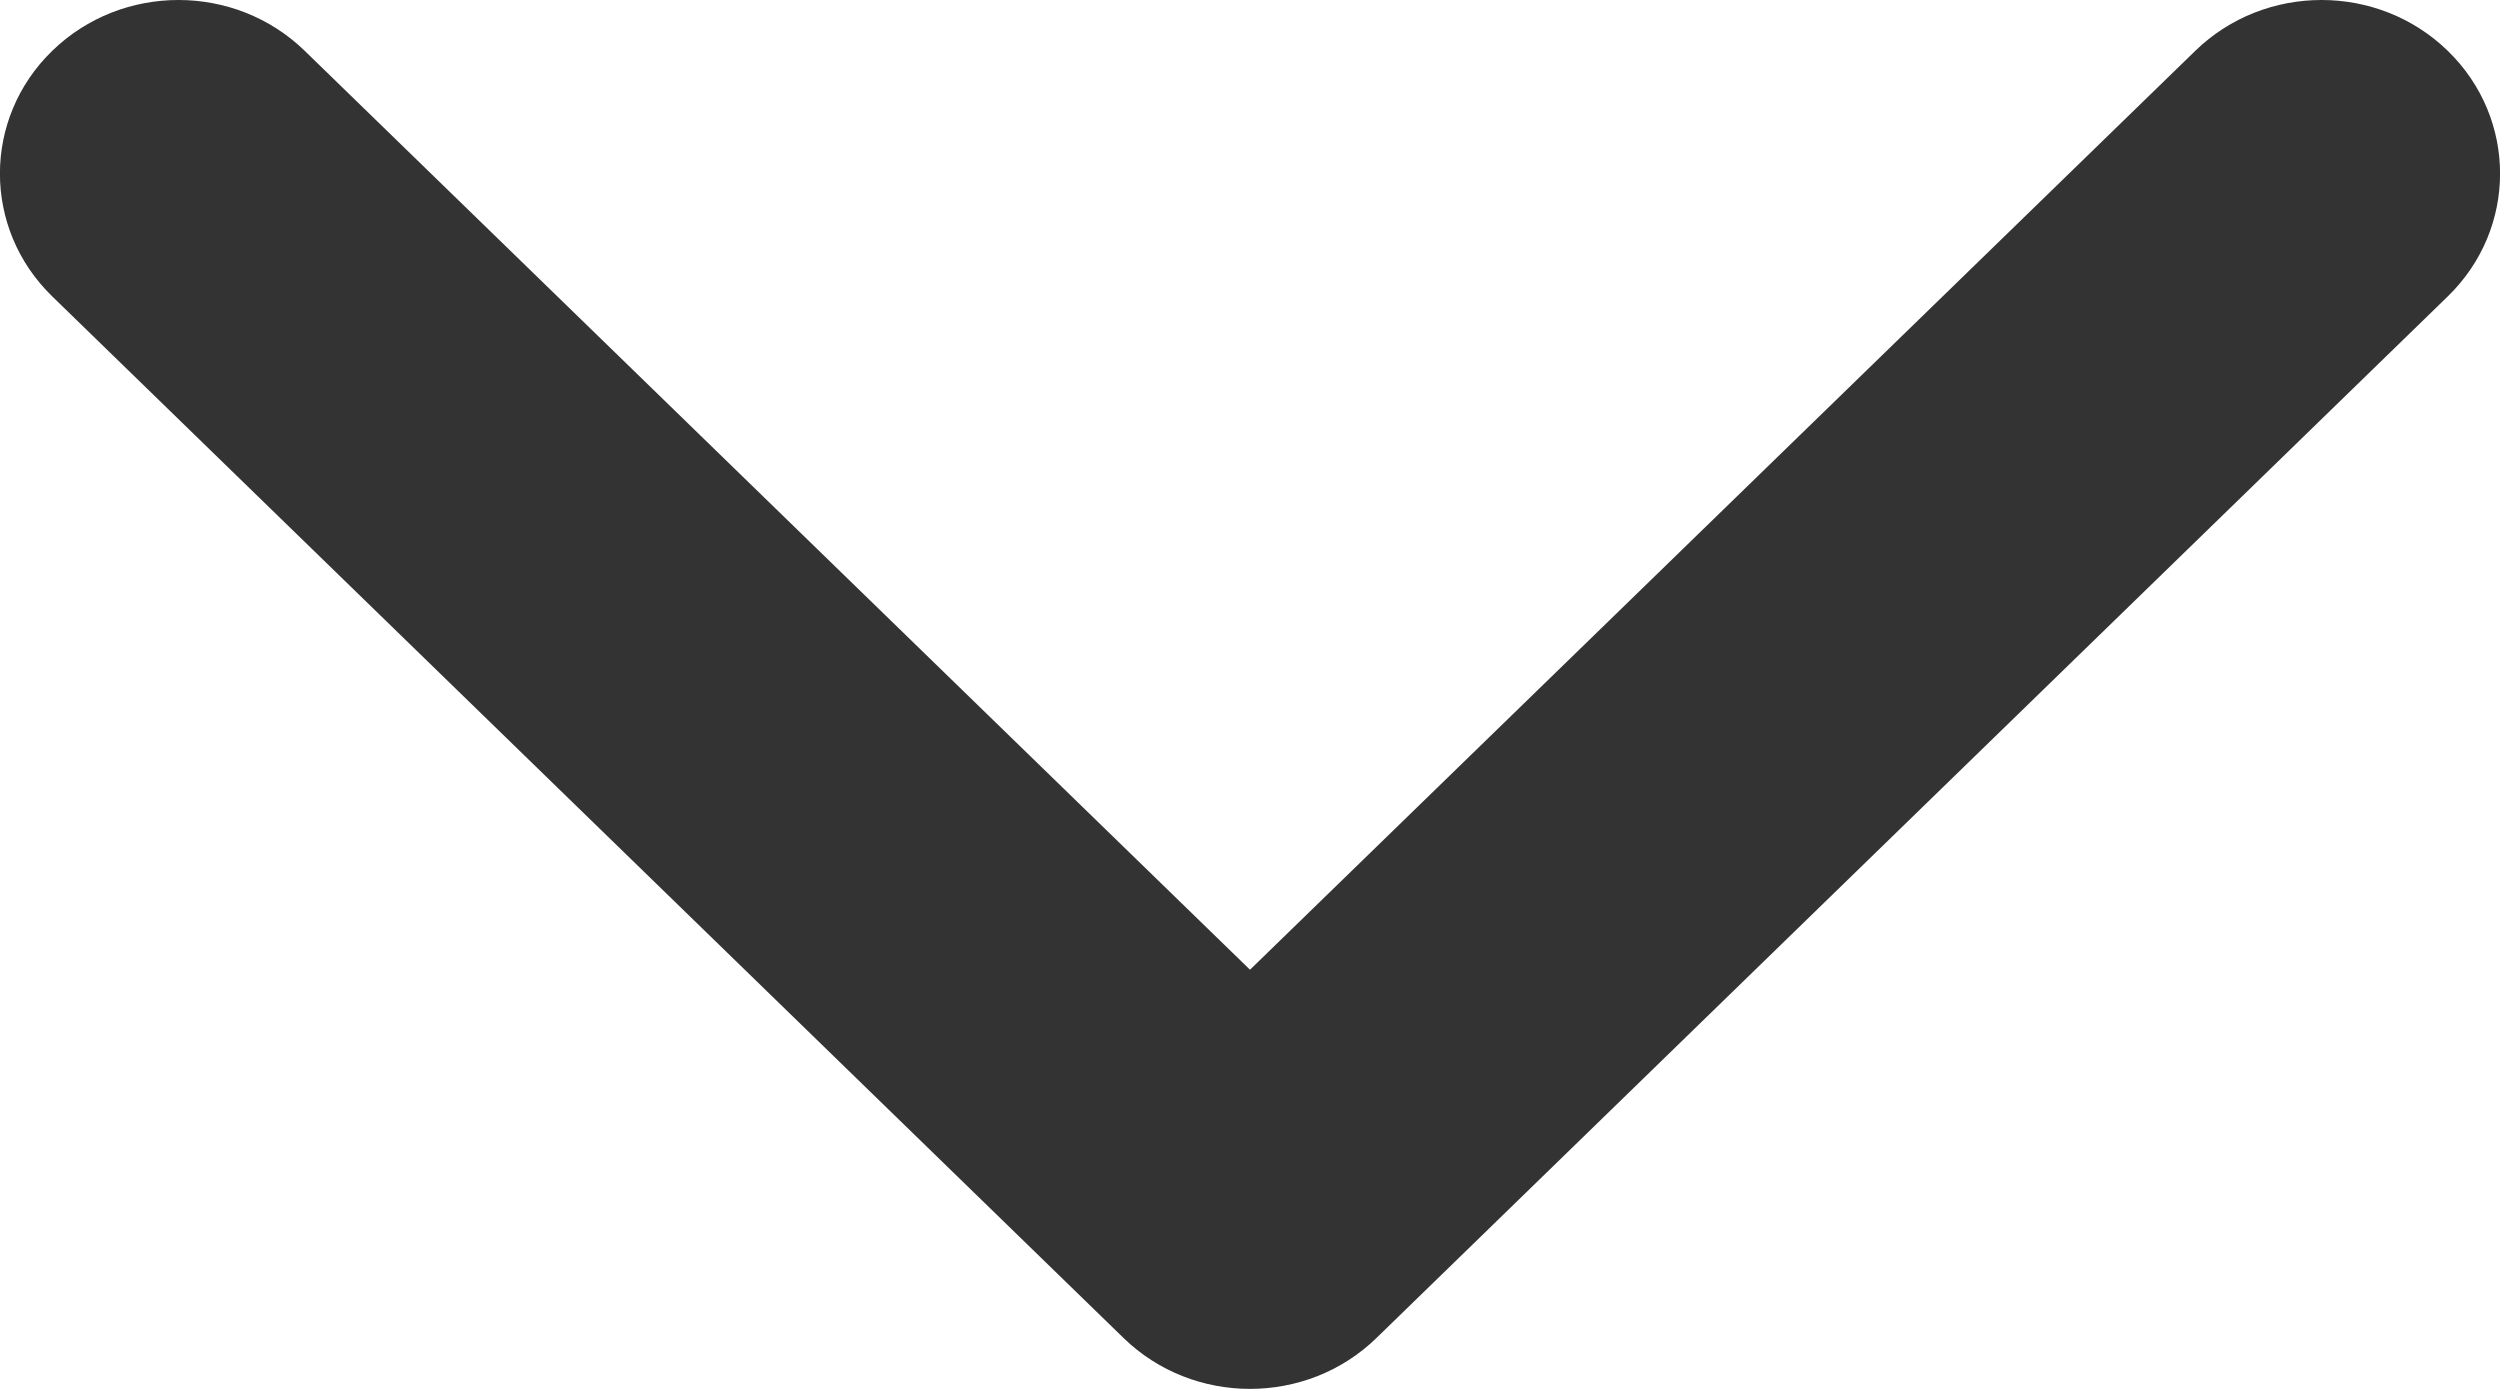 <svg width="9" height="5" viewBox="0 0 9 5" xmlns="http://www.w3.org/2000/svg">
<path fill-rule="evenodd" clip-rule="evenodd" d="M8.812 1.067C9.063 0.823 9.063 0.427 8.812 0.183C8.561 -0.061 8.154 -0.061 7.903 0.183L4.5 3.491L1.097 0.183C0.846 -0.061 0.439 -0.061 0.188 0.183C-0.063 0.427 -0.063 0.823 0.188 1.067L4.045 4.817C4.296 5.061 4.704 5.061 4.955 4.817L8.812 1.067Z" fill="#333333"/>
</svg>
